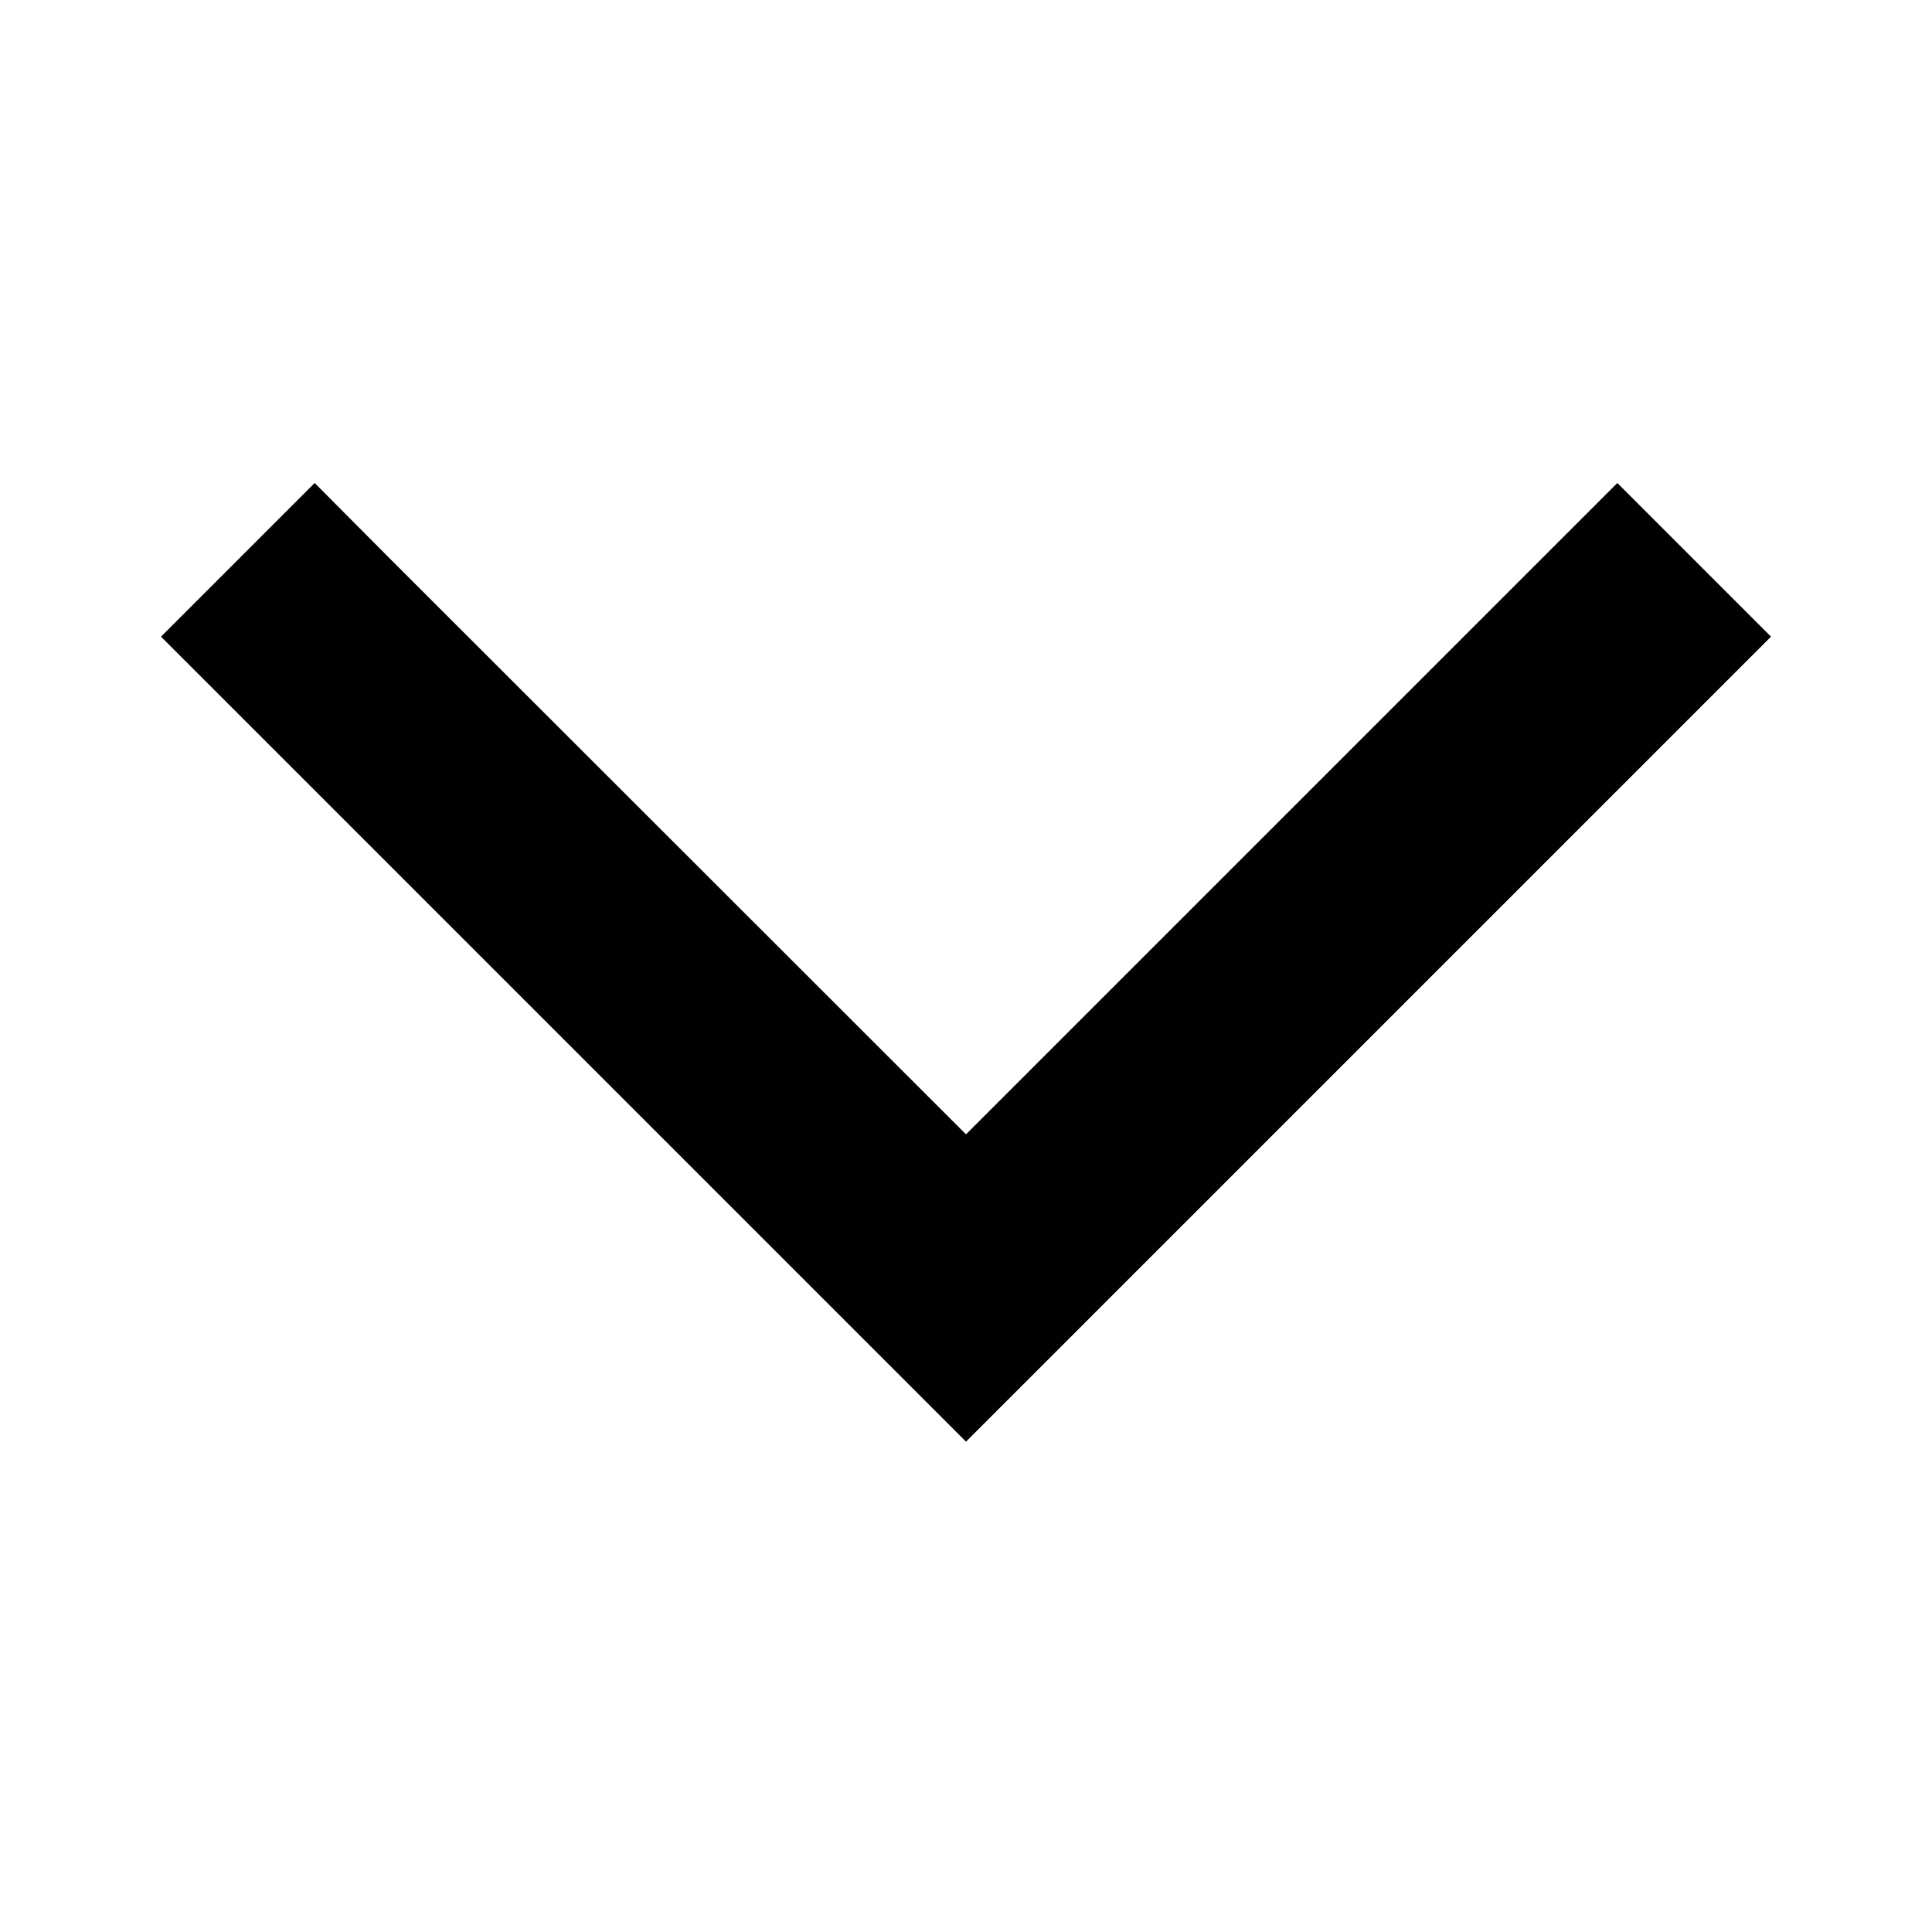 <svg width="24" height="24" viewBox="0 0 24 24" fill="none" xmlns="http://www.w3.org/2000/svg">
<g>
<path d="M12 17.909L12.952 16.957L21.043 8.866L22 7.909L20.091 6L19.139 6.952L12 14.091L4.861 6.957L3.909 6L2 7.909L2.952 8.861L11.043 16.952L12 17.909Z" fill="currentColor"/>
</g>
</svg>
